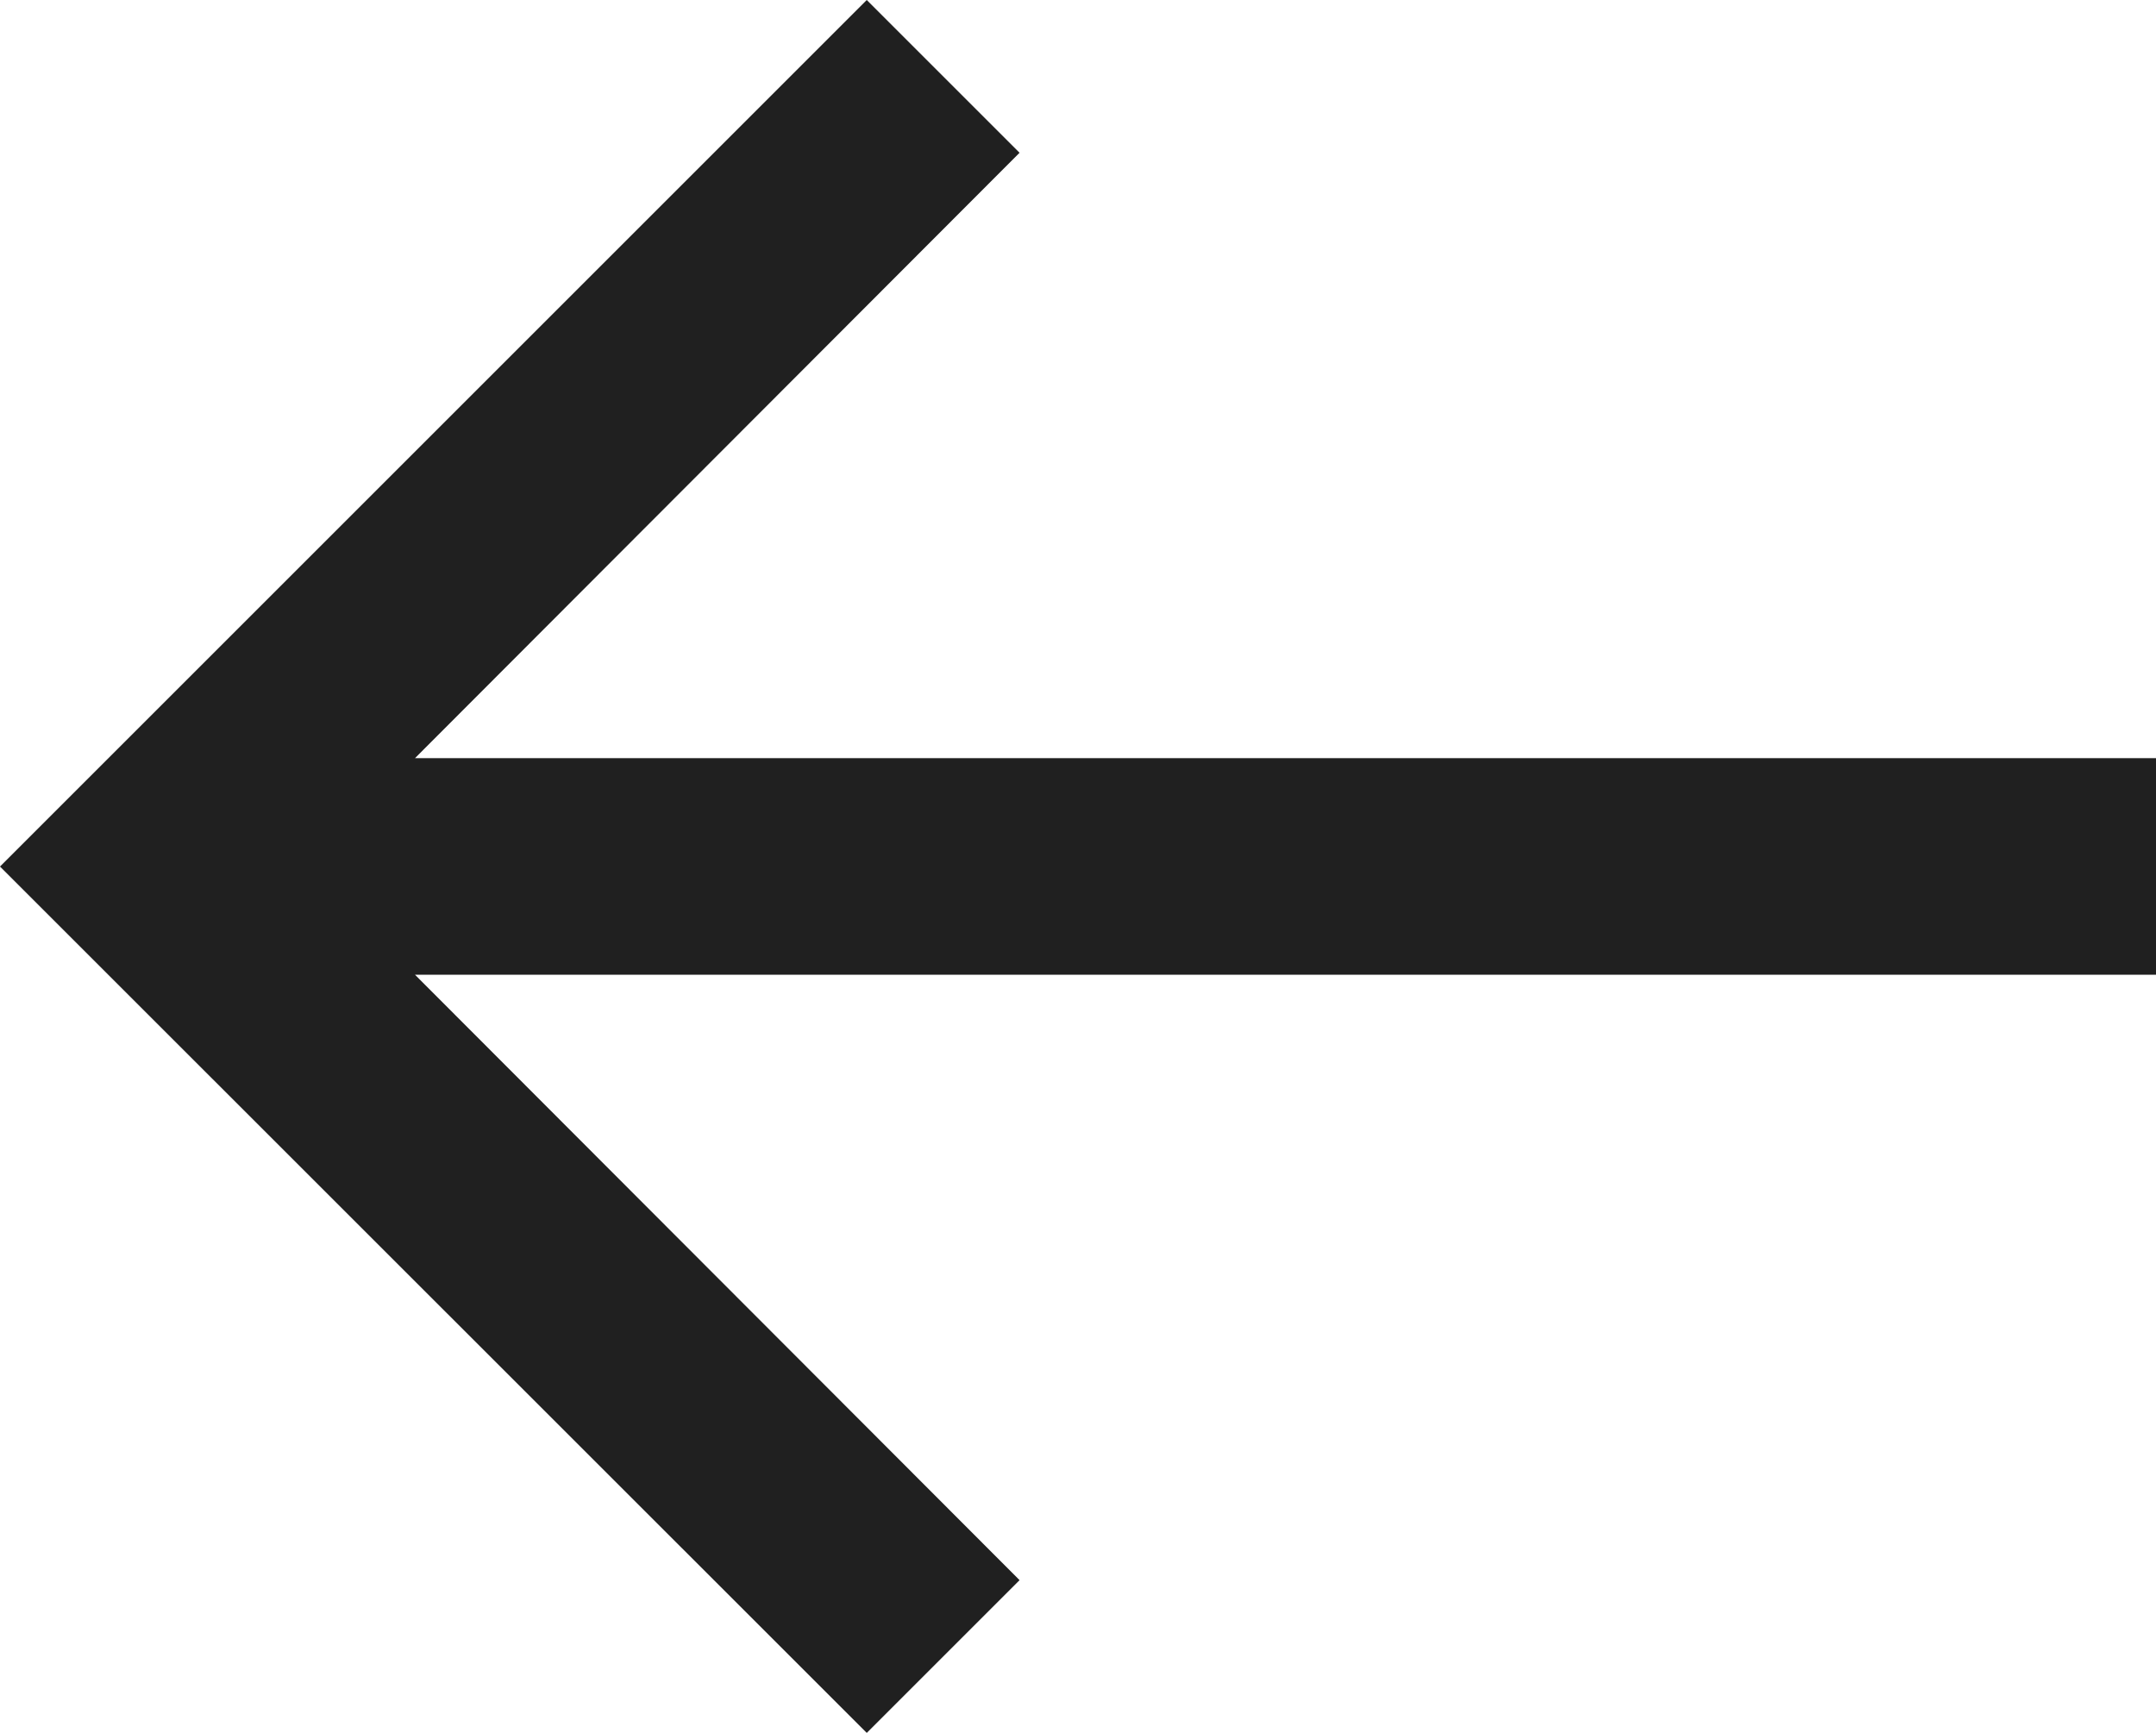 <svg viewBox="0 0 30.62 24.617" height="24.617" width="30.62" xmlns="http://www.w3.org/2000/svg">
  <path fill="#202020" transform="translate(2 -4)" d="M10.31,4l2.17,2.17-8.586,8.6H28.62v3.077H3.894l8.586,8.6-2.17,2.17L-2,16.31Z" id="left-arrow"></path>
</svg>
